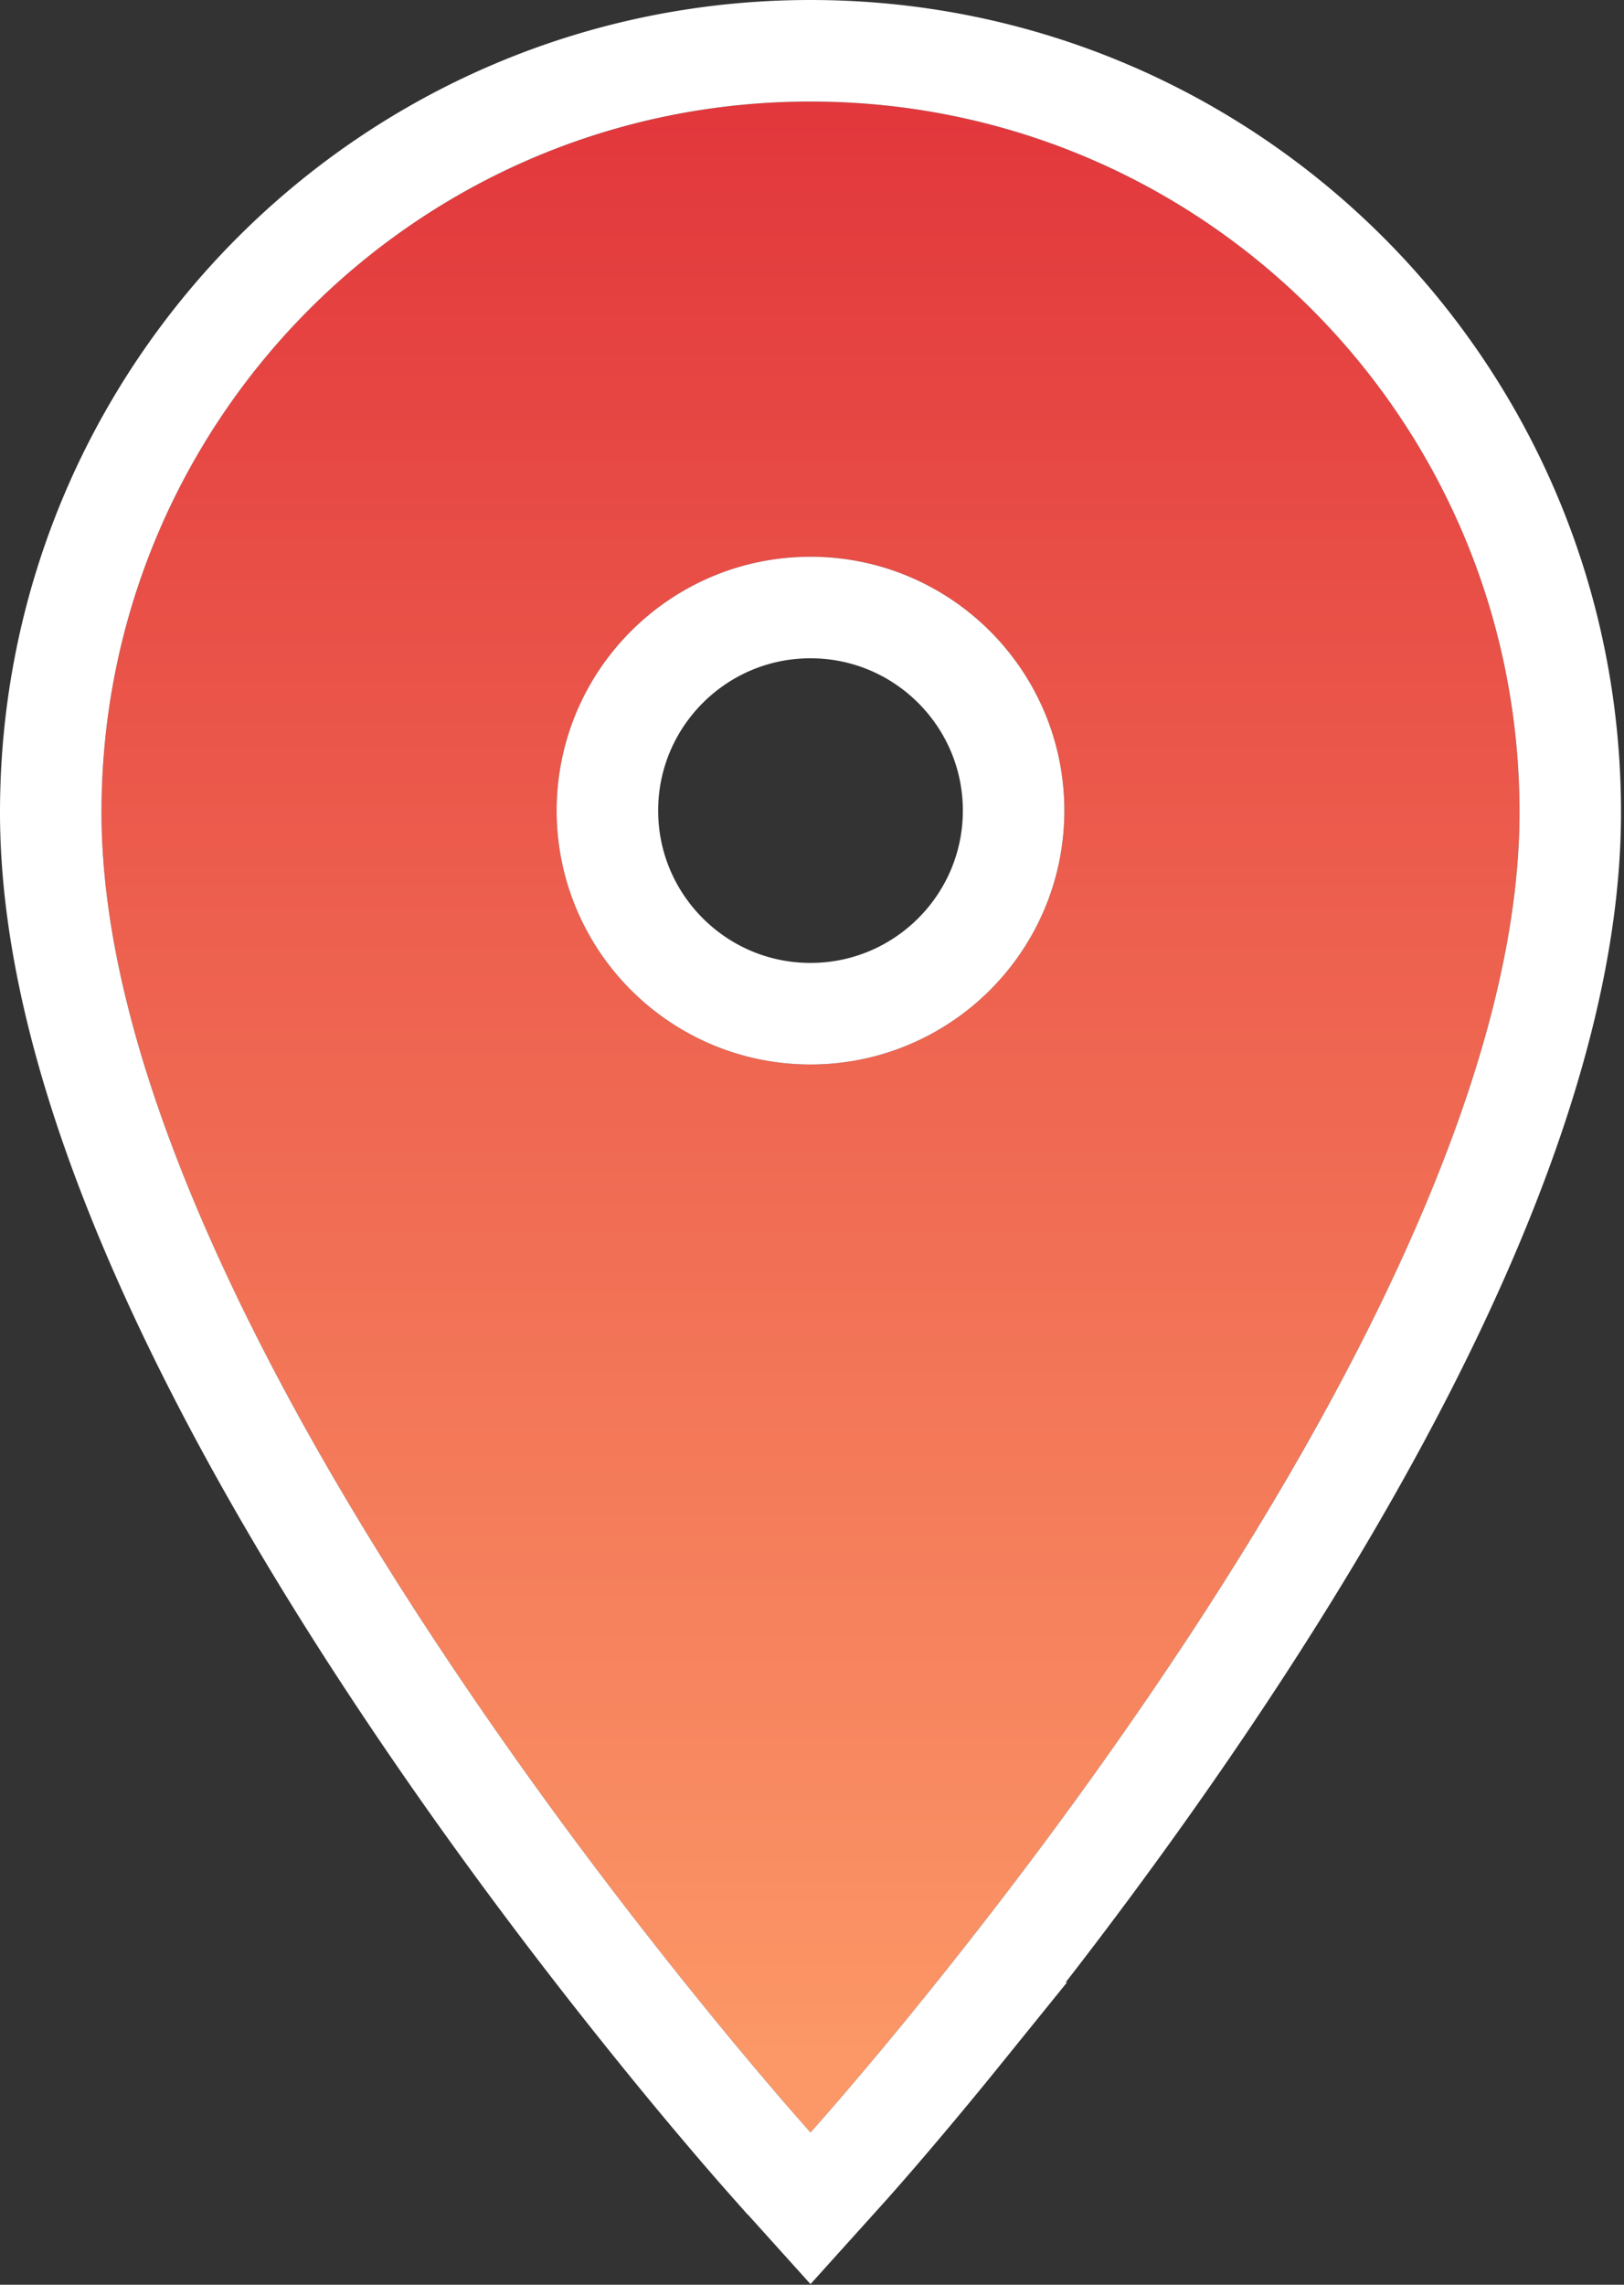 <svg width="256" height="360" viewBox="0 0 256 360" xmlns="http://www.w3.org/2000/svg" xmlns:xlink="http://www.w3.org/1999/xlink"><rect x="0" y="0" width="256" height="360" fill="#333333" stroke="none"/><title>Oval 5</title><defs><linearGradient x1="50%" y1="0%" x2="50%" y2="97.24%" id="a"><stop stop-color="#E2373C" offset="0%"/><stop stop-color="#FC9867" offset="100%"/></linearGradient><path d="M111.765 0C49.975 0 0 50.08 0 112c0 84 111.765 208 111.765 208s111.764-124 111.764-208c0-61.92-49.974-112-111.764-112zm0 151.724c-22.088 0-40.015-17.92-40.015-40s17.927-40 40.015-40 40.014 17.92 40.014 40-17.926 40-40.014 40z" id="b"/></defs><g transform="translate(16 16)" fill="none"><use fill="url(#a)" fill-rule="evenodd" xlink:href="#b"/><path stroke="#FFF" stroke-width="16" d="M111.765-8c66.212 0 119.764 53.665 119.764 120 0 20.507-6.105 43.801-17.379 69.442-9.876 22.463-23.477 46.182-39.867 70.526-12.366 18.367-25.602 36.036-38.838 52.38a685.408 685.408 0 0 1-12.812 15.375 449.62 449.62 0 0 1-4.576 5.243l-.35.39-5.942 6.593-5.943-6.593-.35-.39a449.635 449.635 0 0 1-4.577-5.242 685.41 685.41 0 0 1-12.81-15.377c-13.237-16.343-26.473-34.012-38.839-52.38-16.39-24.343-29.99-48.062-39.867-70.525C-1.894 155.802-8 132.507-8 112-8 45.665 45.553-8 111.765-8zm0 151.724c17.67 0 32.014-14.339 32.014-32 0-17.66-14.344-32-32.014-32s-32.015 14.34-32.015 32c0 17.661 14.344 32 32.015 32z"/></g></svg>